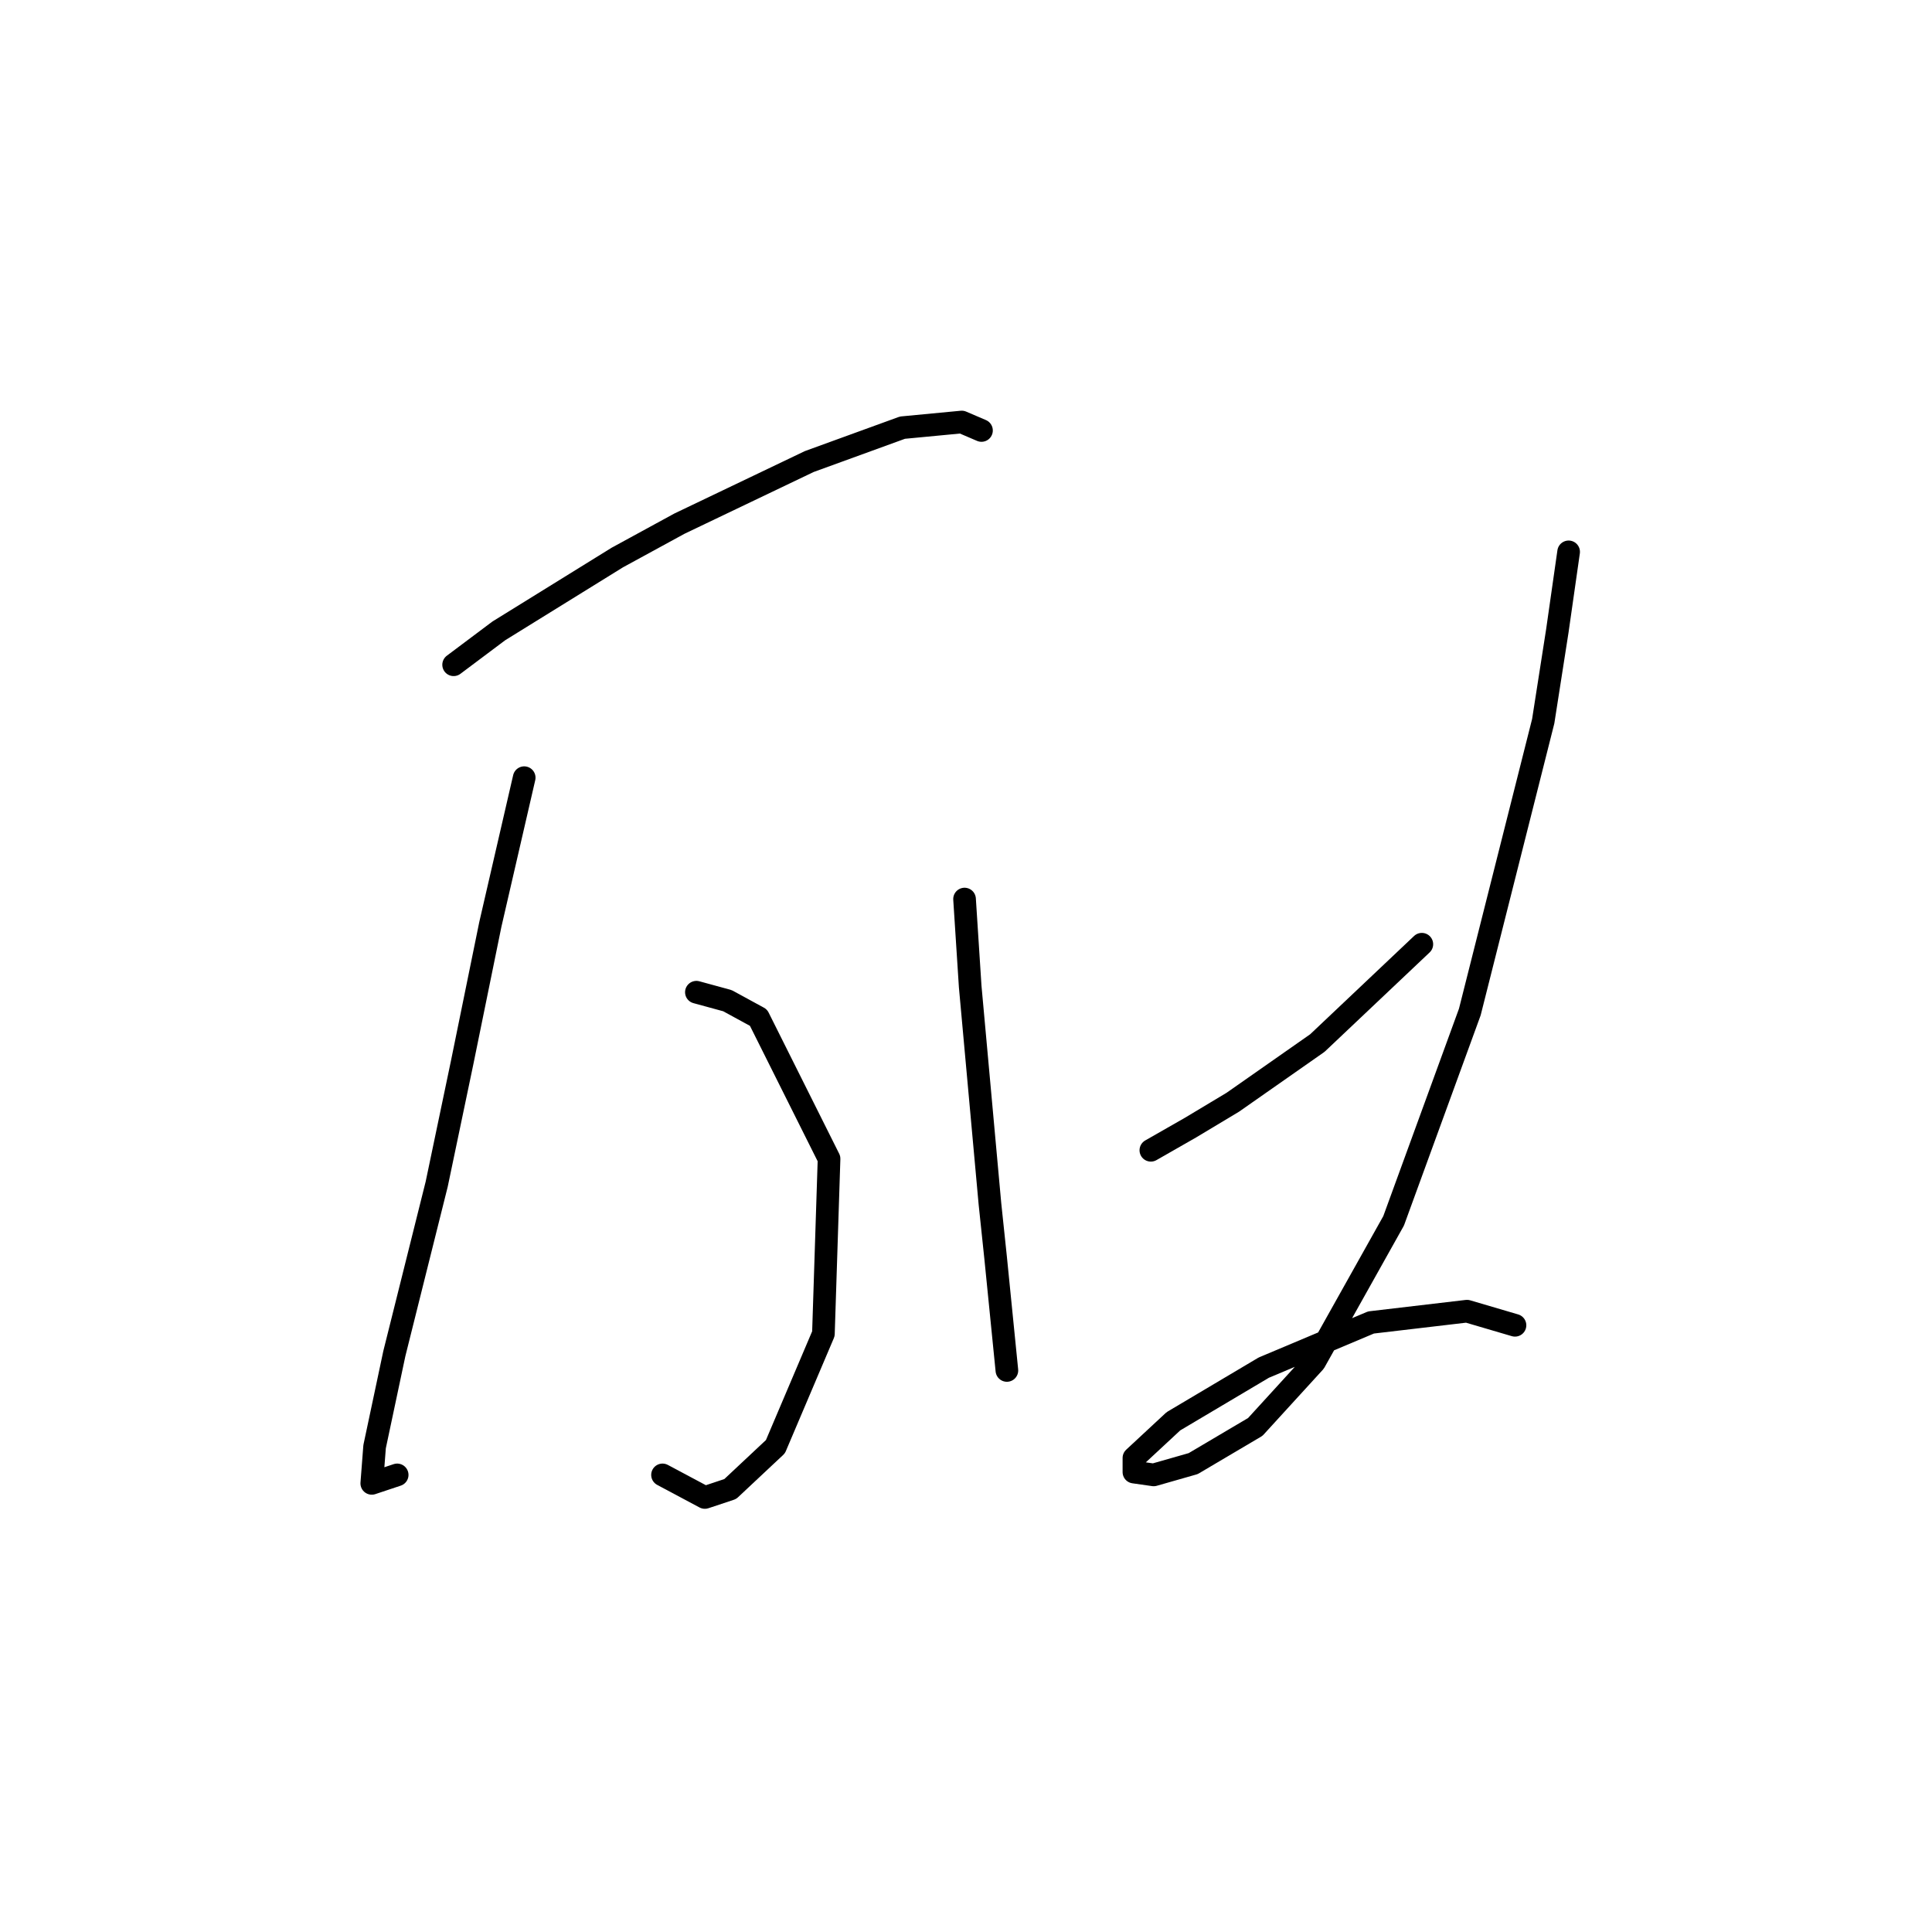 <?xml version="1.0" standalone="no"?>
    <svg width="256" height="256" xmlns="http://www.w3.org/2000/svg" version="1.1">
    <polyline stroke="black" stroke-width="3" stroke-linecap="round" fill="transparent" stroke-linejoin="round" points="60.108 88.085 66.093 83.597 81.802 73.872 90.031 69.384 107.236 61.155 119.579 56.667 127.434 55.919 130.052 57.041 130.052 57.041 " />
        <polyline stroke="black" stroke-width="3" stroke-linecap="round" fill="transparent" stroke-linejoin="round" points="92.275 131.473 96.389 132.595 100.504 134.839 109.854 153.541 109.106 176.73 102.748 191.692 96.763 197.302 93.397 198.424 87.787 195.432 87.787 195.432 " />
        <polyline stroke="black" stroke-width="3" stroke-linecap="round" fill="transparent" stroke-linejoin="round" points="69.459 103.046 64.971 122.496 61.231 140.823 57.864 156.907 52.254 179.349 49.636 191.692 49.262 196.554 52.628 195.432 52.628 195.432 " />
        <polyline stroke="black" stroke-width="3" stroke-linecap="round" fill="transparent" stroke-linejoin="round" points="127.808 119.13 128.556 130.725 131.174 159.525 131.922 166.632 133.418 181.593 133.418 181.593 " />
        <polyline stroke="black" stroke-width="3" stroke-linecap="round" fill="transparent" stroke-linejoin="round" points="152.494 152.418 157.73 149.426 163.341 146.06 174.562 138.205 188.401 125.114 188.401 125.114 " />
        <polyline stroke="black" stroke-width="3" stroke-linecap="round" fill="transparent" stroke-linejoin="round" points="207.851 73.124 206.354 83.597 204.484 95.566 194.759 134.091 184.661 161.769 174.188 180.471 166.333 189.073 158.104 193.936 152.868 195.432 150.25 195.058 150.25 193.188 155.486 188.325 167.455 181.219 181.668 175.234 194.385 173.738 200.744 175.608 200.744 175.608 " />
        </svg>